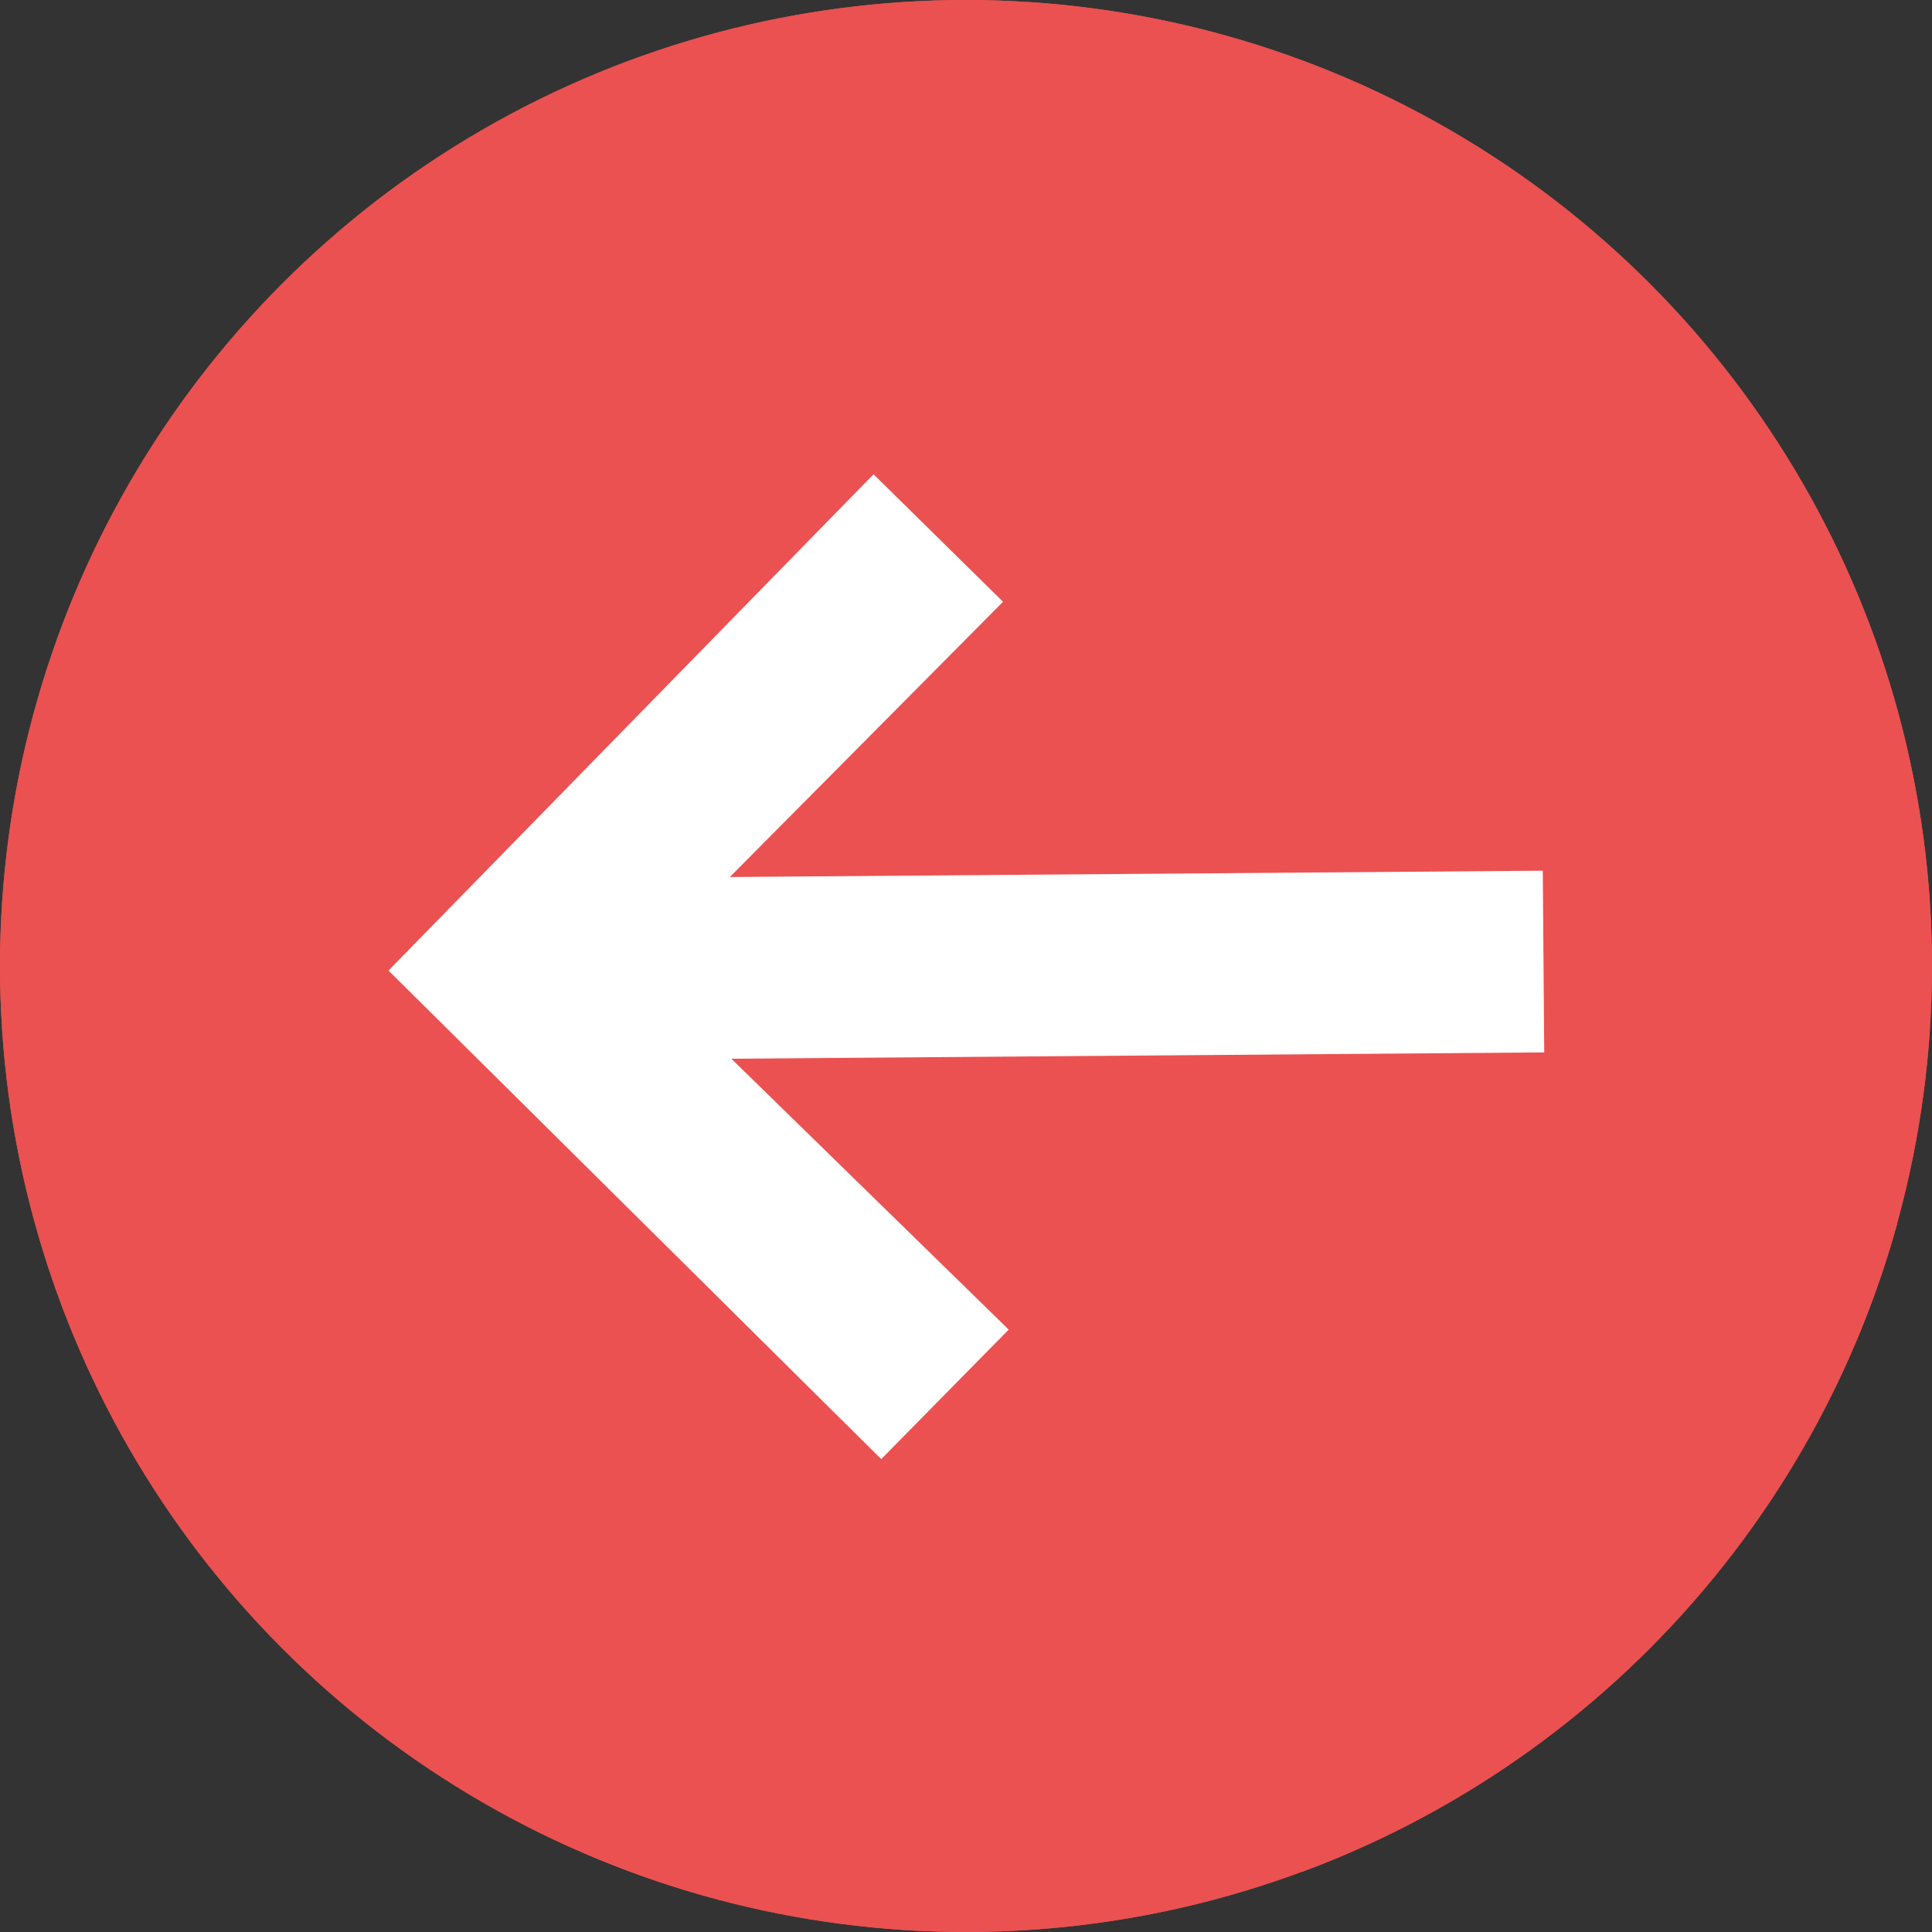 <?xml version="1.0" encoding="iso-8859-1"?>
<!-- Generator: Adobe Illustrator 19.0.0, SVG Export Plug-In . SVG Version: 6.00 Build 0)  -->
<svg version="1.1" id="Capa_1" xmlns="http://www.w3.org/2000/svg" xmlns:xlink="http://www.w3.org/1999/xlink" x="0px" y="0px"
	 viewBox="0 0 487.62 487.62" style="enable-background:new 0 0 487.62 487.62;" xml:space="preserve">
<rect x="0" y="0" width="487.62" height="487.62" fill="#333333" stroke="none"/>
<g>
	<g>
		<circle style="fill:#EB5151;" cx="243.81" cy="243.81" r="243.81"/>
		<circle style="fill:#EB5151;" cx="243.81" cy="243.81" r="243.81"/>
		<path style="fill:#EB5151;" d="M478.911,308.624l-89.888-88.498l-48.789,0.011l-87.074-68.253l-107.582,69.344l-9.862,61.071
			l193.077,190.094C401.735,445.267,458.1,384.258,478.911,308.624z"/>
		<polygon style="fill:#FFFFFF;" points="98.053,244.956 222.413,368.263 254.59,335.58 184.584,267.215 389.746,265.618 
			389.389,219.754 184.206,221.352 253.16,151.884 220.477,119.706 		"/>
	</g>
</g>
<g>
</g>
<g>
</g>
<g>
</g>
<g>
</g>
<g>
</g>
<g>
</g>
<g>
</g>
<g>
</g>
<g>
</g>
<g>
</g>
<g>
</g>
<g>
</g>
<g>
</g>
<g>
</g>
<g>
</g>
</svg>
